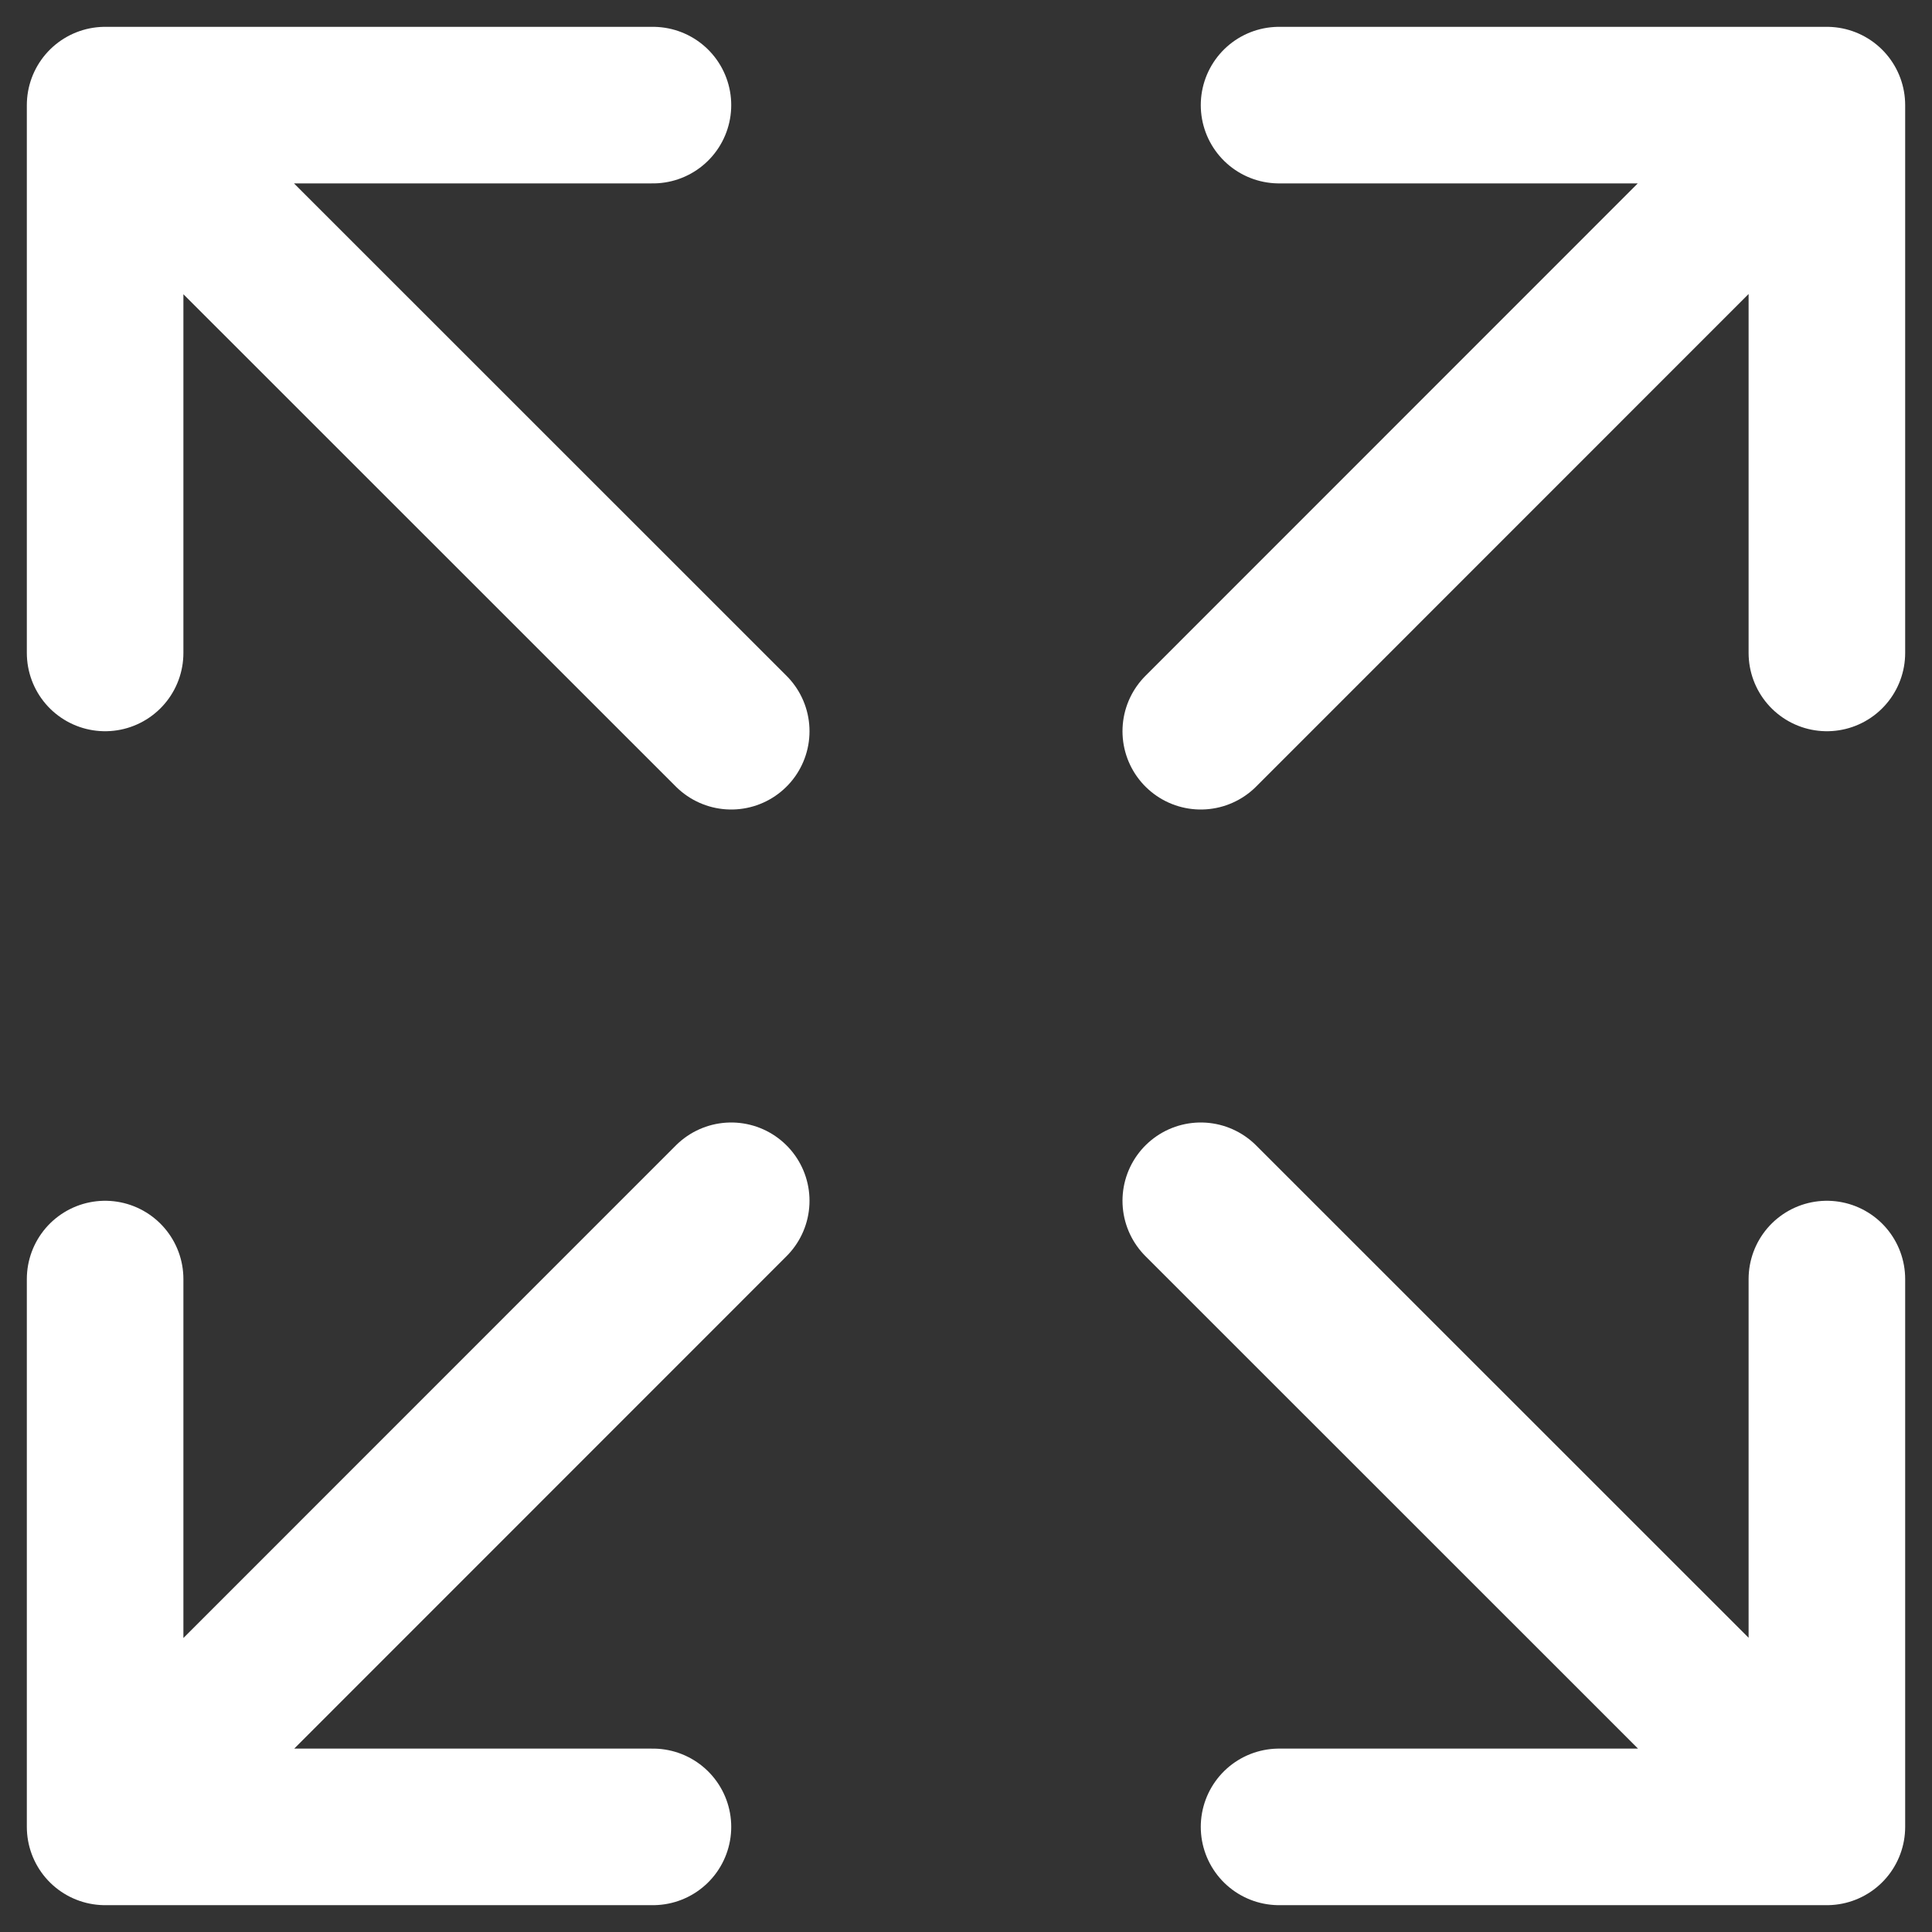 <svg xmlns="http://www.w3.org/2000/svg" width="27" height="27" viewBox="0 0 27 27" fill="none" stroke="white">
    <rect x="0" y="0" width="27" height="27" fill="#333333" stroke="none"/>
    <path d="M25.531 17.875V25.531H17.875M24.834 24.832L16.781 16.781M1.469 9.125V1.469H9.125M2.166 2.168L10.219 10.219M17.875 1.469H25.531V9.125M24.832 2.166L16.781 10.219M9.125 25.531H1.469V17.875M2.168 24.834L10.219 16.781" stroke-width="2.188" stroke-linecap="round" stroke-linejoin="round" fill="none"/>
</svg>